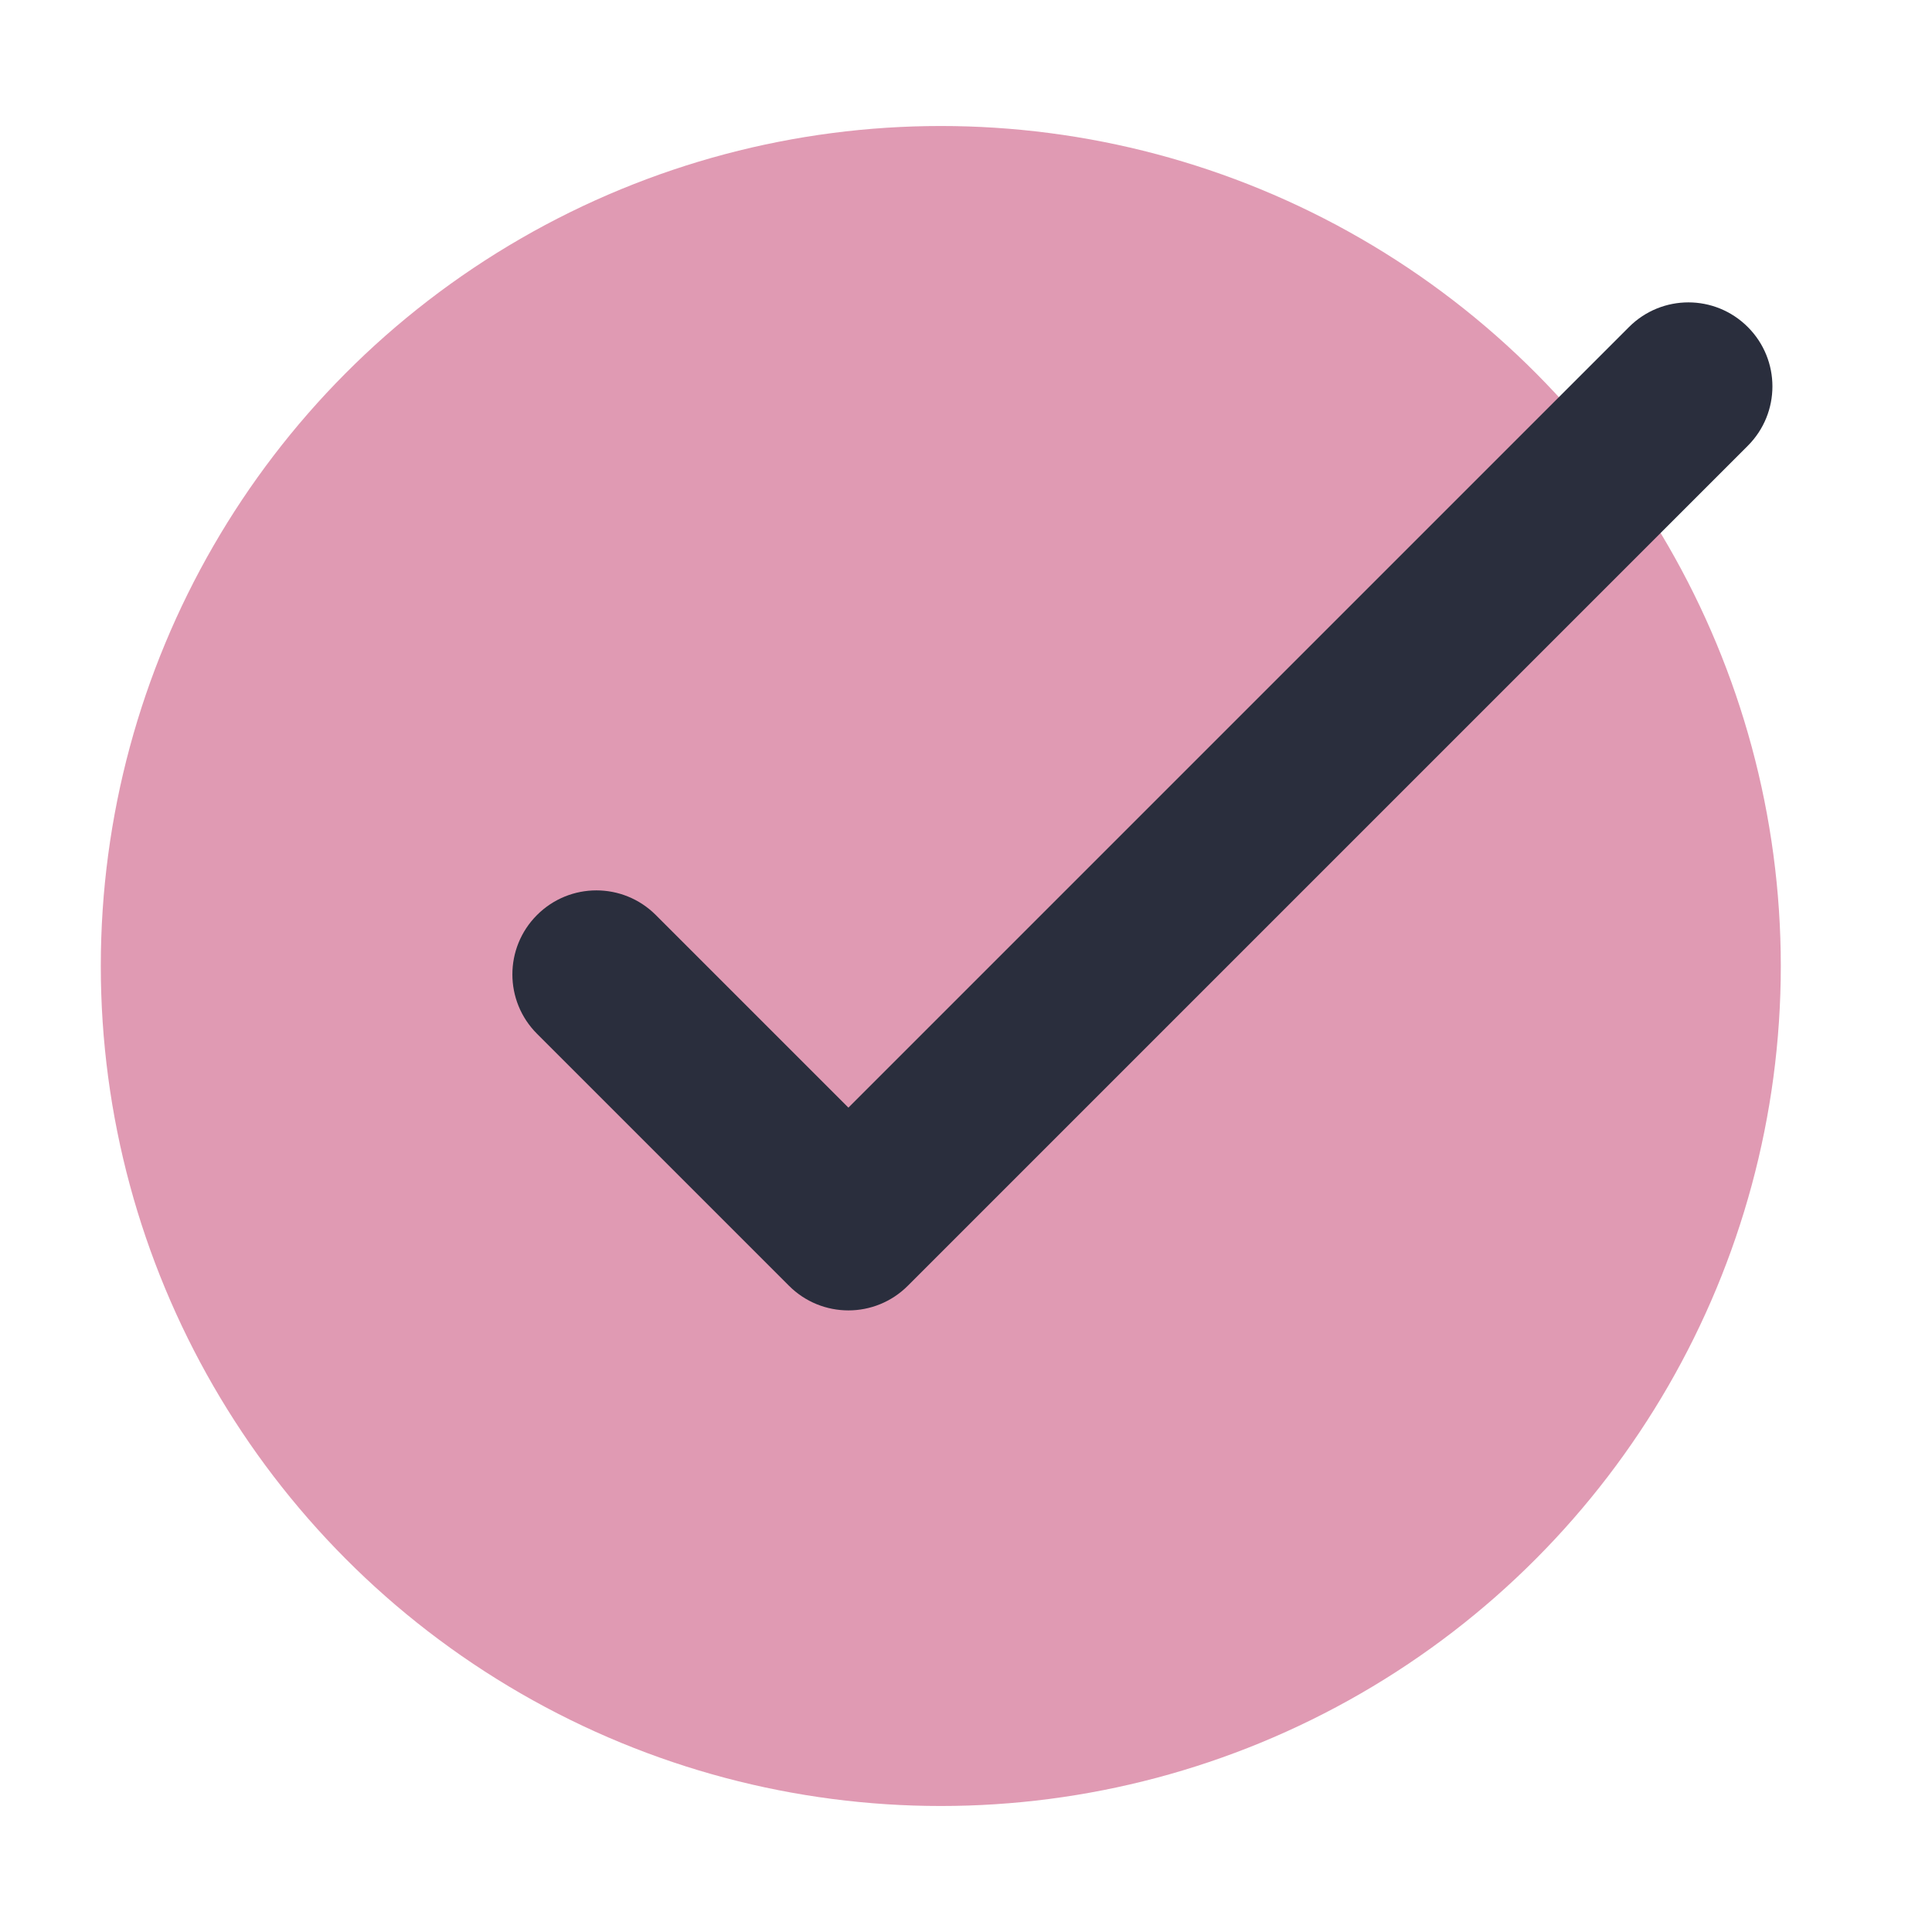 <?xml version="1.0" encoding="UTF-8"?>
<svg id="_50" data-name="50" xmlns="http://www.w3.org/2000/svg" viewBox="0 0 460 460">
  <defs>
    <style>
      .cls-1 {
        fill: #c33669;
        isolation: isolate;
        opacity: .5;
      }

      .cls-1, .cls-2 {
        stroke-width: 0px;
      }

      .cls-2 {
        fill: #2a2e3d;
      }
    </style>
  </defs>
  <circle class="cls-1" cx="224" cy="230" r="200"/>
  <path class="cls-2" d="M202,312c-5.12,0-10.24-1.96-14.14-5.86l-60-60c-7.82-7.82-7.82-20.46,0-28.28s20.46-7.82,28.28,0l45.86,45.86,185.86-185.86c7.82-7.82,20.46-7.82,28.28,0,7.82,7.82,7.82,20.46,0,28.28l-200,200c-3.9,3.9-9.02,5.86-14.14,5.86Z"/>
</svg>